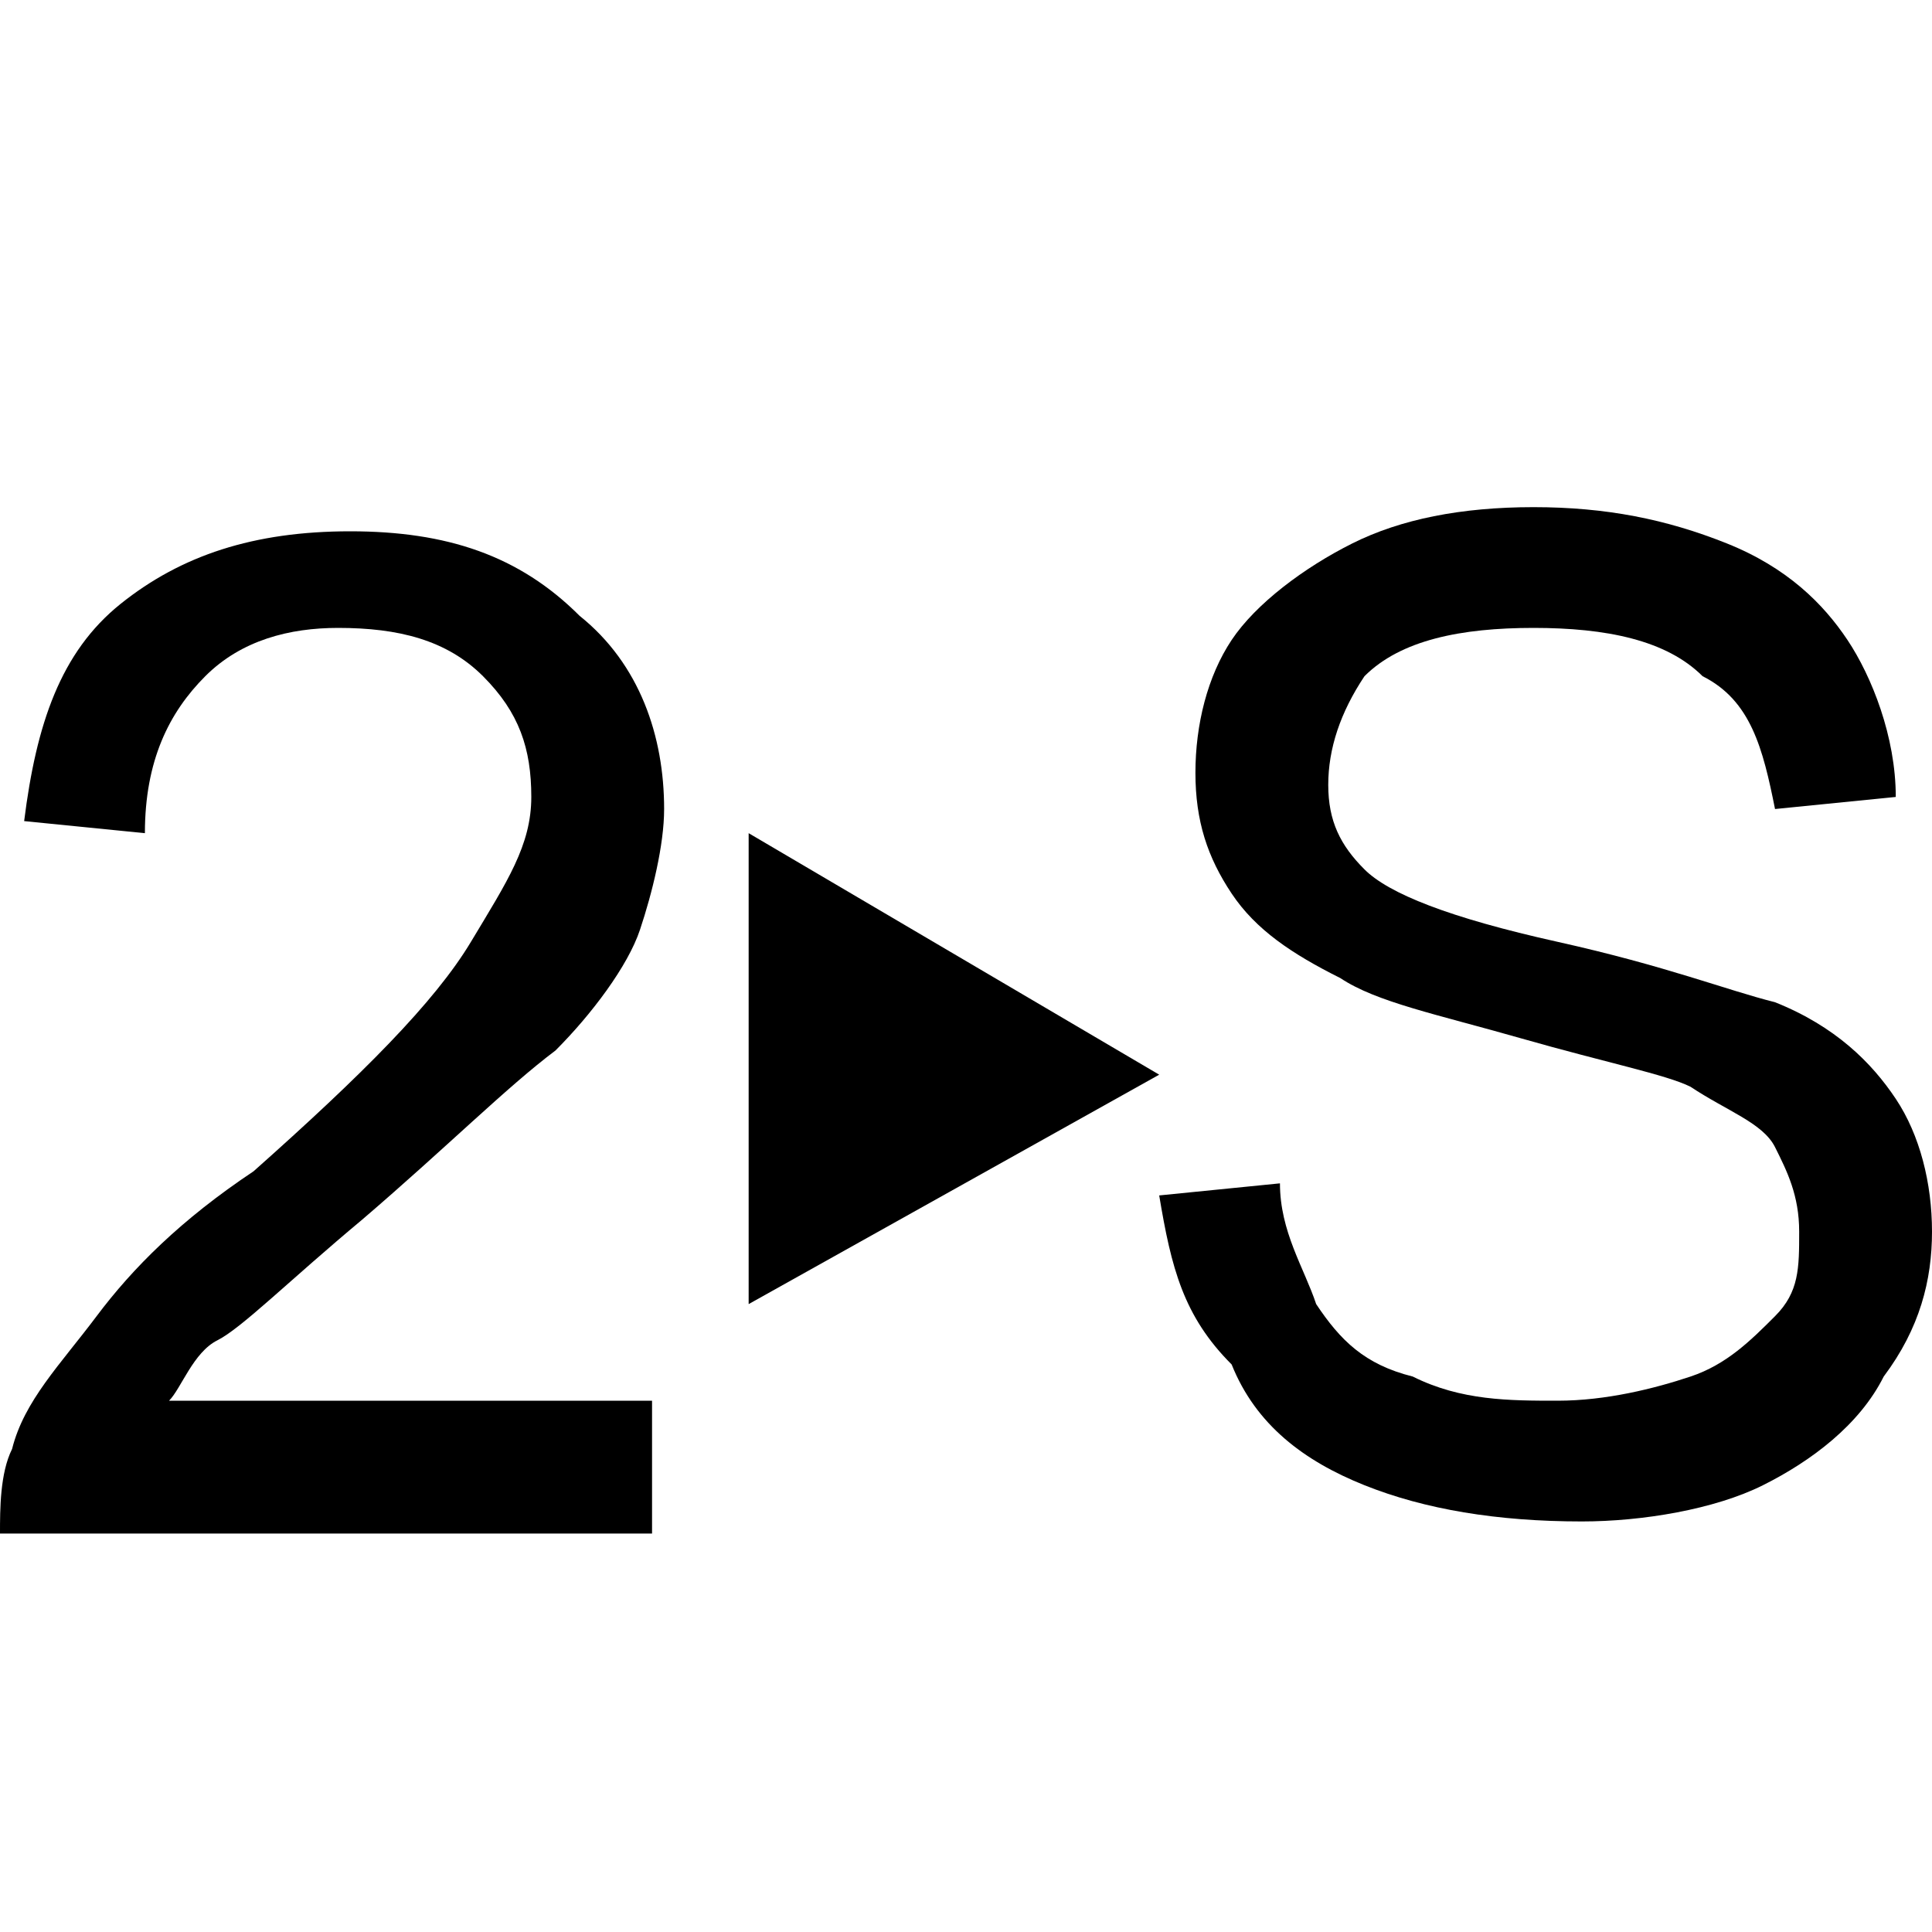 <?xml version="1.0" encoding="utf-8"?>
<!-- Generator: Adobe Illustrator 19.0.0, SVG Export Plug-In . SVG Version: 6.00 Build 0)  -->
<!DOCTYPE svg PUBLIC "-//W3C//DTD SVG 1.0//EN" "http://www.w3.org/TR/2001/REC-SVG-20010904/DTD/svg10.dtd">
<svg version="1.0" id="Ebene_1" xmlns="http://www.w3.org/2000/svg" xmlns:xlink="http://www.w3.org/1999/xlink" x="0px" y="0px"
	 viewBox="0 0 16 16" enable-background="new 0 0 16 16" xml:space="preserve">
<g id="XMLID_11_">
	<polygon id="XMLID_12_" points="9.6,8.9 6.2,6.9 6.2,10.8 	"/>
</g>
<g>
	<path d="M9.6,9.9l1-0.1c0,0.4,0.2,0.7,0.3,1c0.2,0.3,0.4,0.5,0.8,0.6c0.4,0.2,0.8,0.2,1.2,0.2c0.4,0,0.8-0.1,1.1-0.2
		c0.3-0.1,0.5-0.3,0.7-0.5c0.2-0.2,0.2-0.4,0.2-0.7c0-0.3-0.1-0.5-0.2-0.7c-0.1-0.2-0.4-0.3-0.7-0.5c-0.2-0.1-0.7-0.2-1.4-0.4
		s-1.2-0.3-1.5-0.5c-0.4-0.2-0.7-0.4-0.9-0.7c-0.2-0.3-0.3-0.6-0.3-1c0-0.4,0.1-0.8,0.3-1.1s0.6-0.6,1-0.8c0.4-0.2,0.9-0.3,1.5-0.3
		c0.6,0,1.1,0.1,1.6,0.3c0.5,0.2,0.8,0.5,1,0.8s0.4,0.8,0.4,1.3l-1,0.1c-0.1-0.5-0.2-0.9-0.6-1.1c-0.3-0.3-0.8-0.4-1.4-0.4
		c-0.6,0-1.1,0.1-1.4,0.4C11.1,5.9,11,6.2,11,6.5c0,0.3,0.1,0.5,0.3,0.7c0.2,0.2,0.7,0.4,1.6,0.6c0.9,0.2,1.4,0.4,1.8,0.5
		c0.5,0.2,0.8,0.5,1,0.8c0.2,0.3,0.3,0.7,0.3,1.1c0,0.4-0.1,0.8-0.4,1.2c-0.2,0.4-0.6,0.7-1,0.9s-1,0.3-1.5,0.3
		c-0.7,0-1.3-0.1-1.8-0.3c-0.5-0.2-0.9-0.5-1.1-1C9.8,10.9,9.7,10.5,9.6,9.9z"/>
</g>
<g>
	<path d="M5.4,11.7v1H0c0-0.2,0-0.5,0.1-0.7c0.1-0.4,0.4-0.7,0.7-1.1s0.7-0.8,1.3-1.2C3,8.9,3.6,8.3,3.9,7.8S4.4,7,4.4,6.6
		c0-0.4-0.1-0.7-0.4-1C3.7,5.3,3.3,5.2,2.8,5.2C2.4,5.2,2,5.3,1.7,5.6S1.2,6.3,1.2,6.9l-1-0.1C0.3,6,0.5,5.4,1,5s1.1-0.6,1.9-0.6
		c0.8,0,1.4,0.2,1.9,0.7c0.5,0.4,0.7,1,0.7,1.6c0,0.3-0.1,0.7-0.2,1s-0.4,0.7-0.7,1C4.2,9,3.7,9.5,3,10.1c-0.6,0.5-1,0.9-1.2,1
		s-0.3,0.4-0.4,0.5H5.4z"/>
</g>
</svg>
